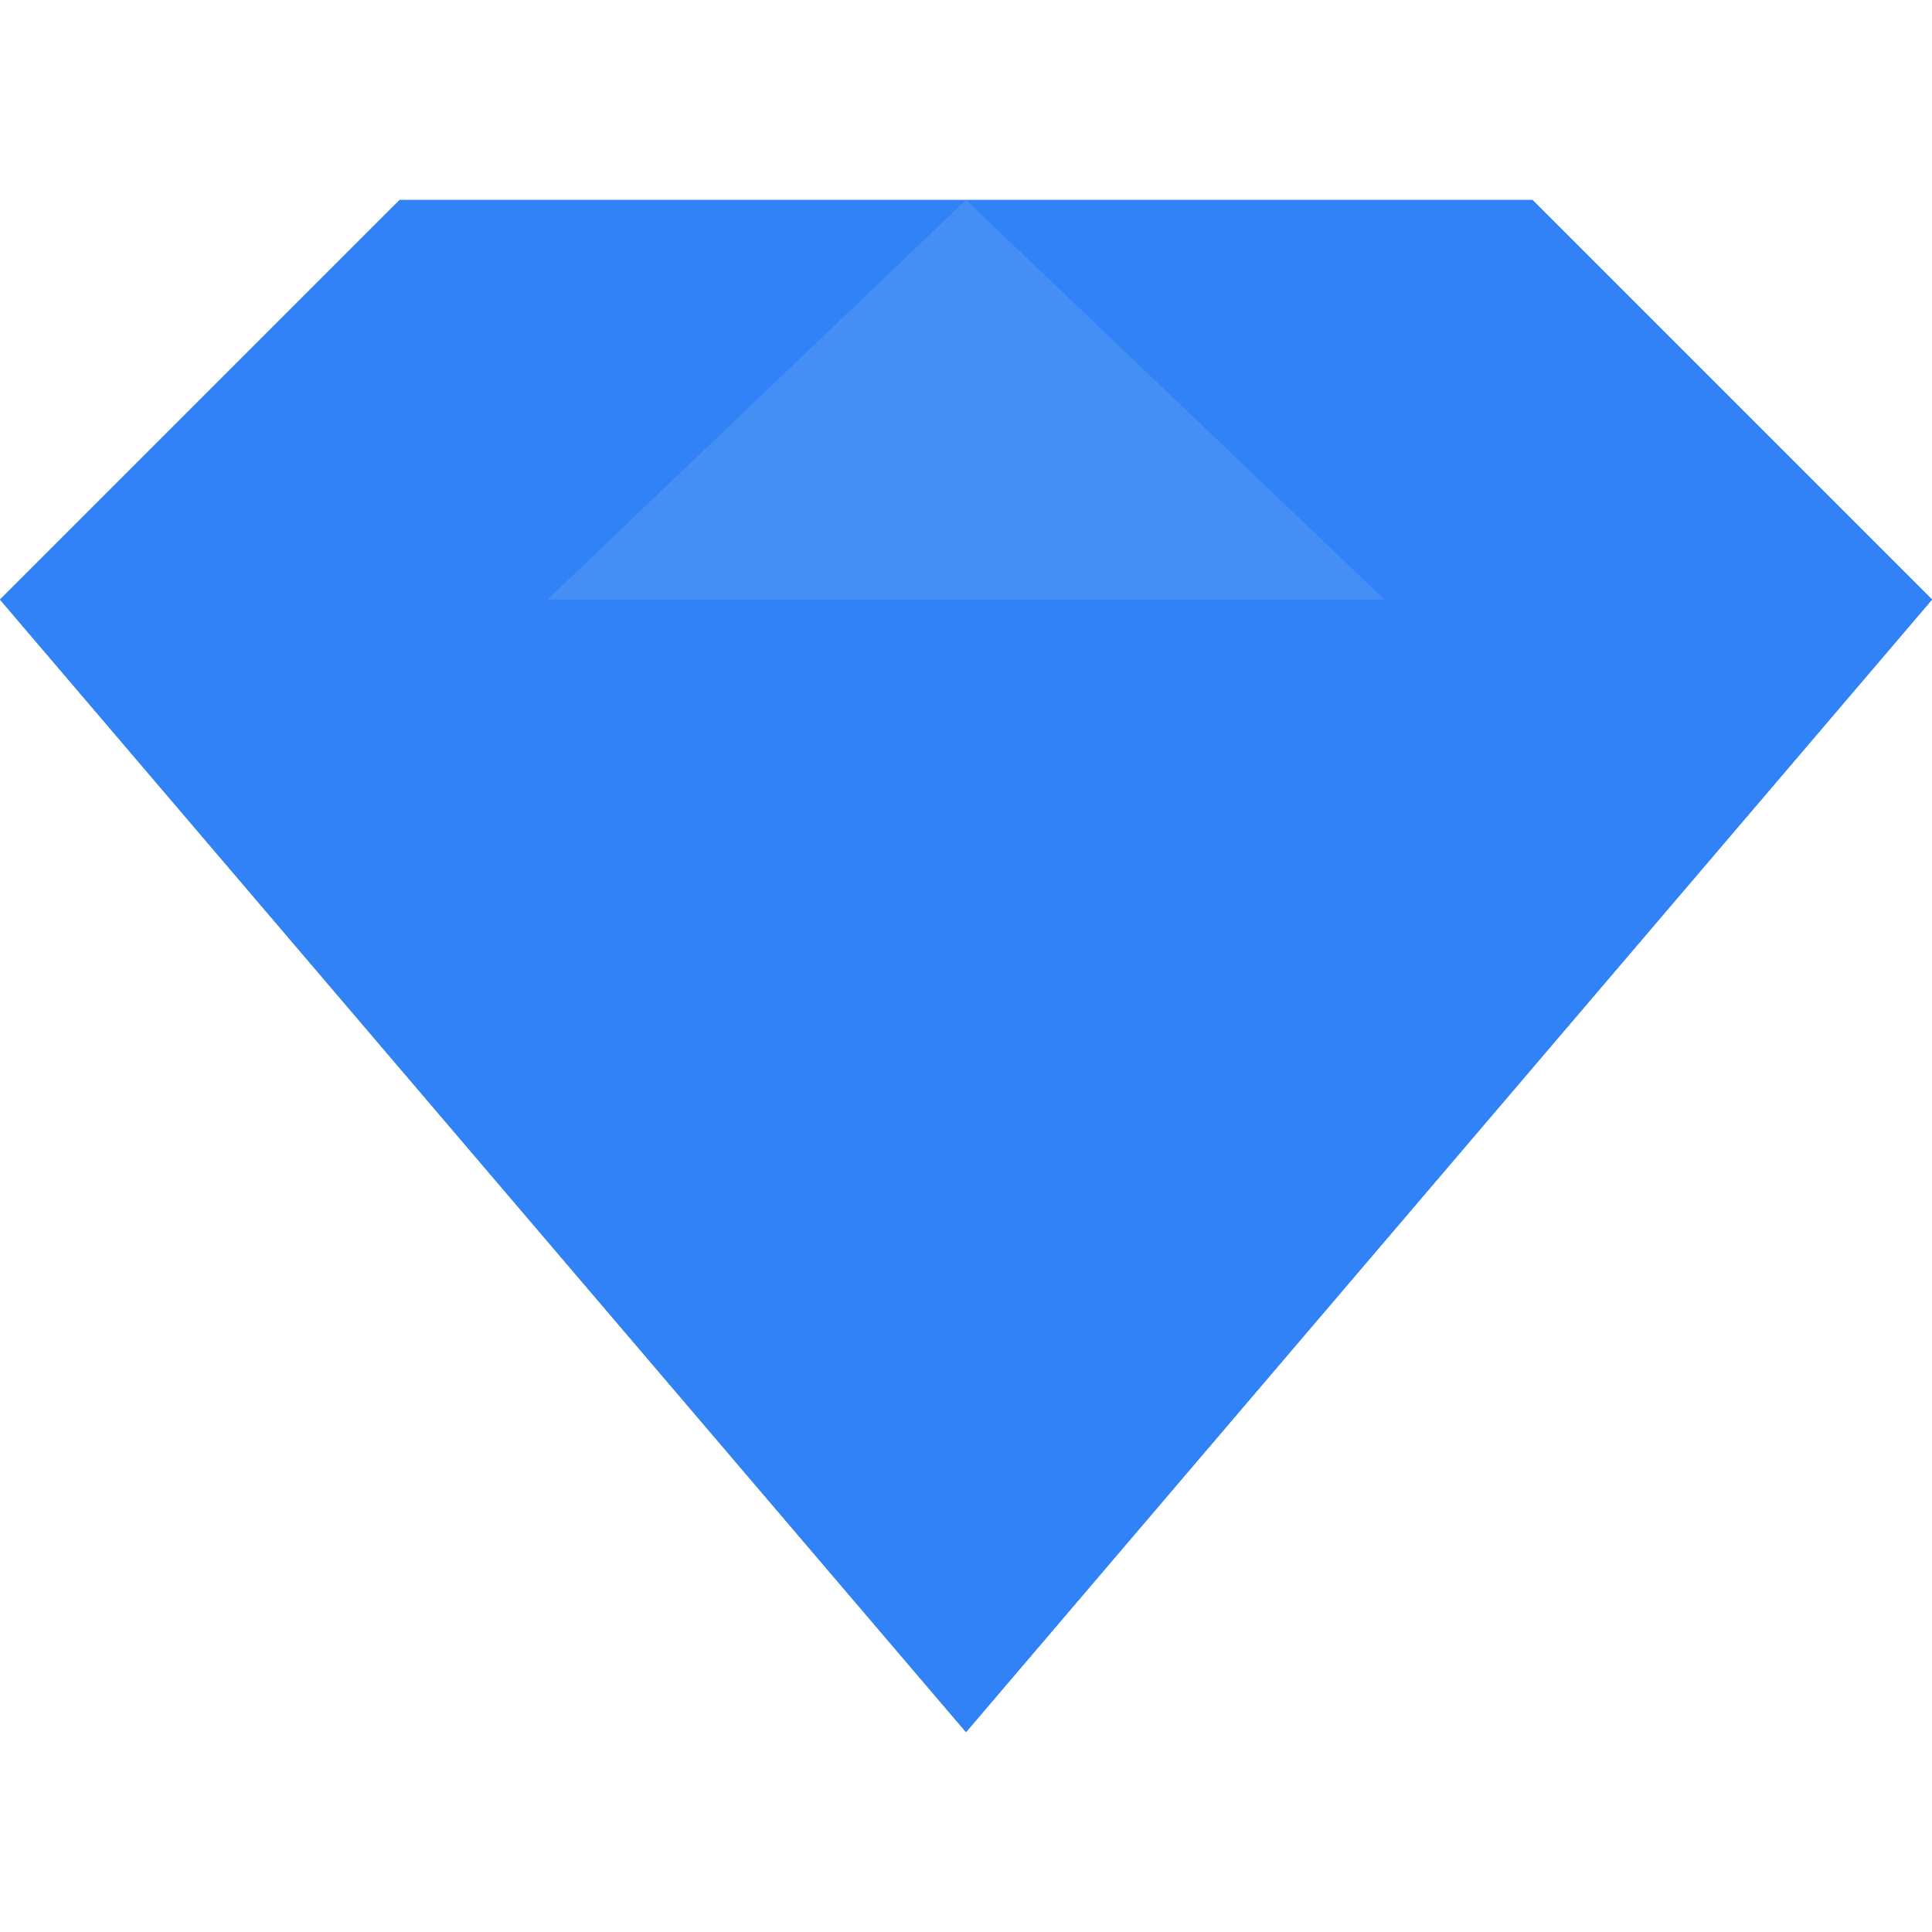 <svg width="20" height="20" viewBox="0 0 20 20" fill="none" xmlns="http://www.w3.org/2000/svg">
<g id="fi_408472">
<path id="Vector" d="M15.862 2.069H4.138L0 6.207L10 17.931L20 6.207L15.862 2.069Z" fill="#3182F6"/>
<path id="Vector_2" d="M15.862 2.069L10 17.931L20 6.207L15.862 2.069Z" fill="#3182F6"/>
<path id="Vector_3" d="M4.138 2.069L5.667 6.207H0L4.138 2.069Z" fill="#3182F6"/>
<path id="Vector_4" d="M10 2.069L5.667 6.207H14.333L10 2.069Z" fill="#458EF5"/>
<path id="Vector_5" d="M14.333 6.207H20L15.862 2.069L14.333 6.207Z" fill="#3182F6"/>
<path id="Vector_6" d="M0 6.207H5.667L10 17.931L0 6.207Z" fill="#3182F6"/>
</g>
</svg>
